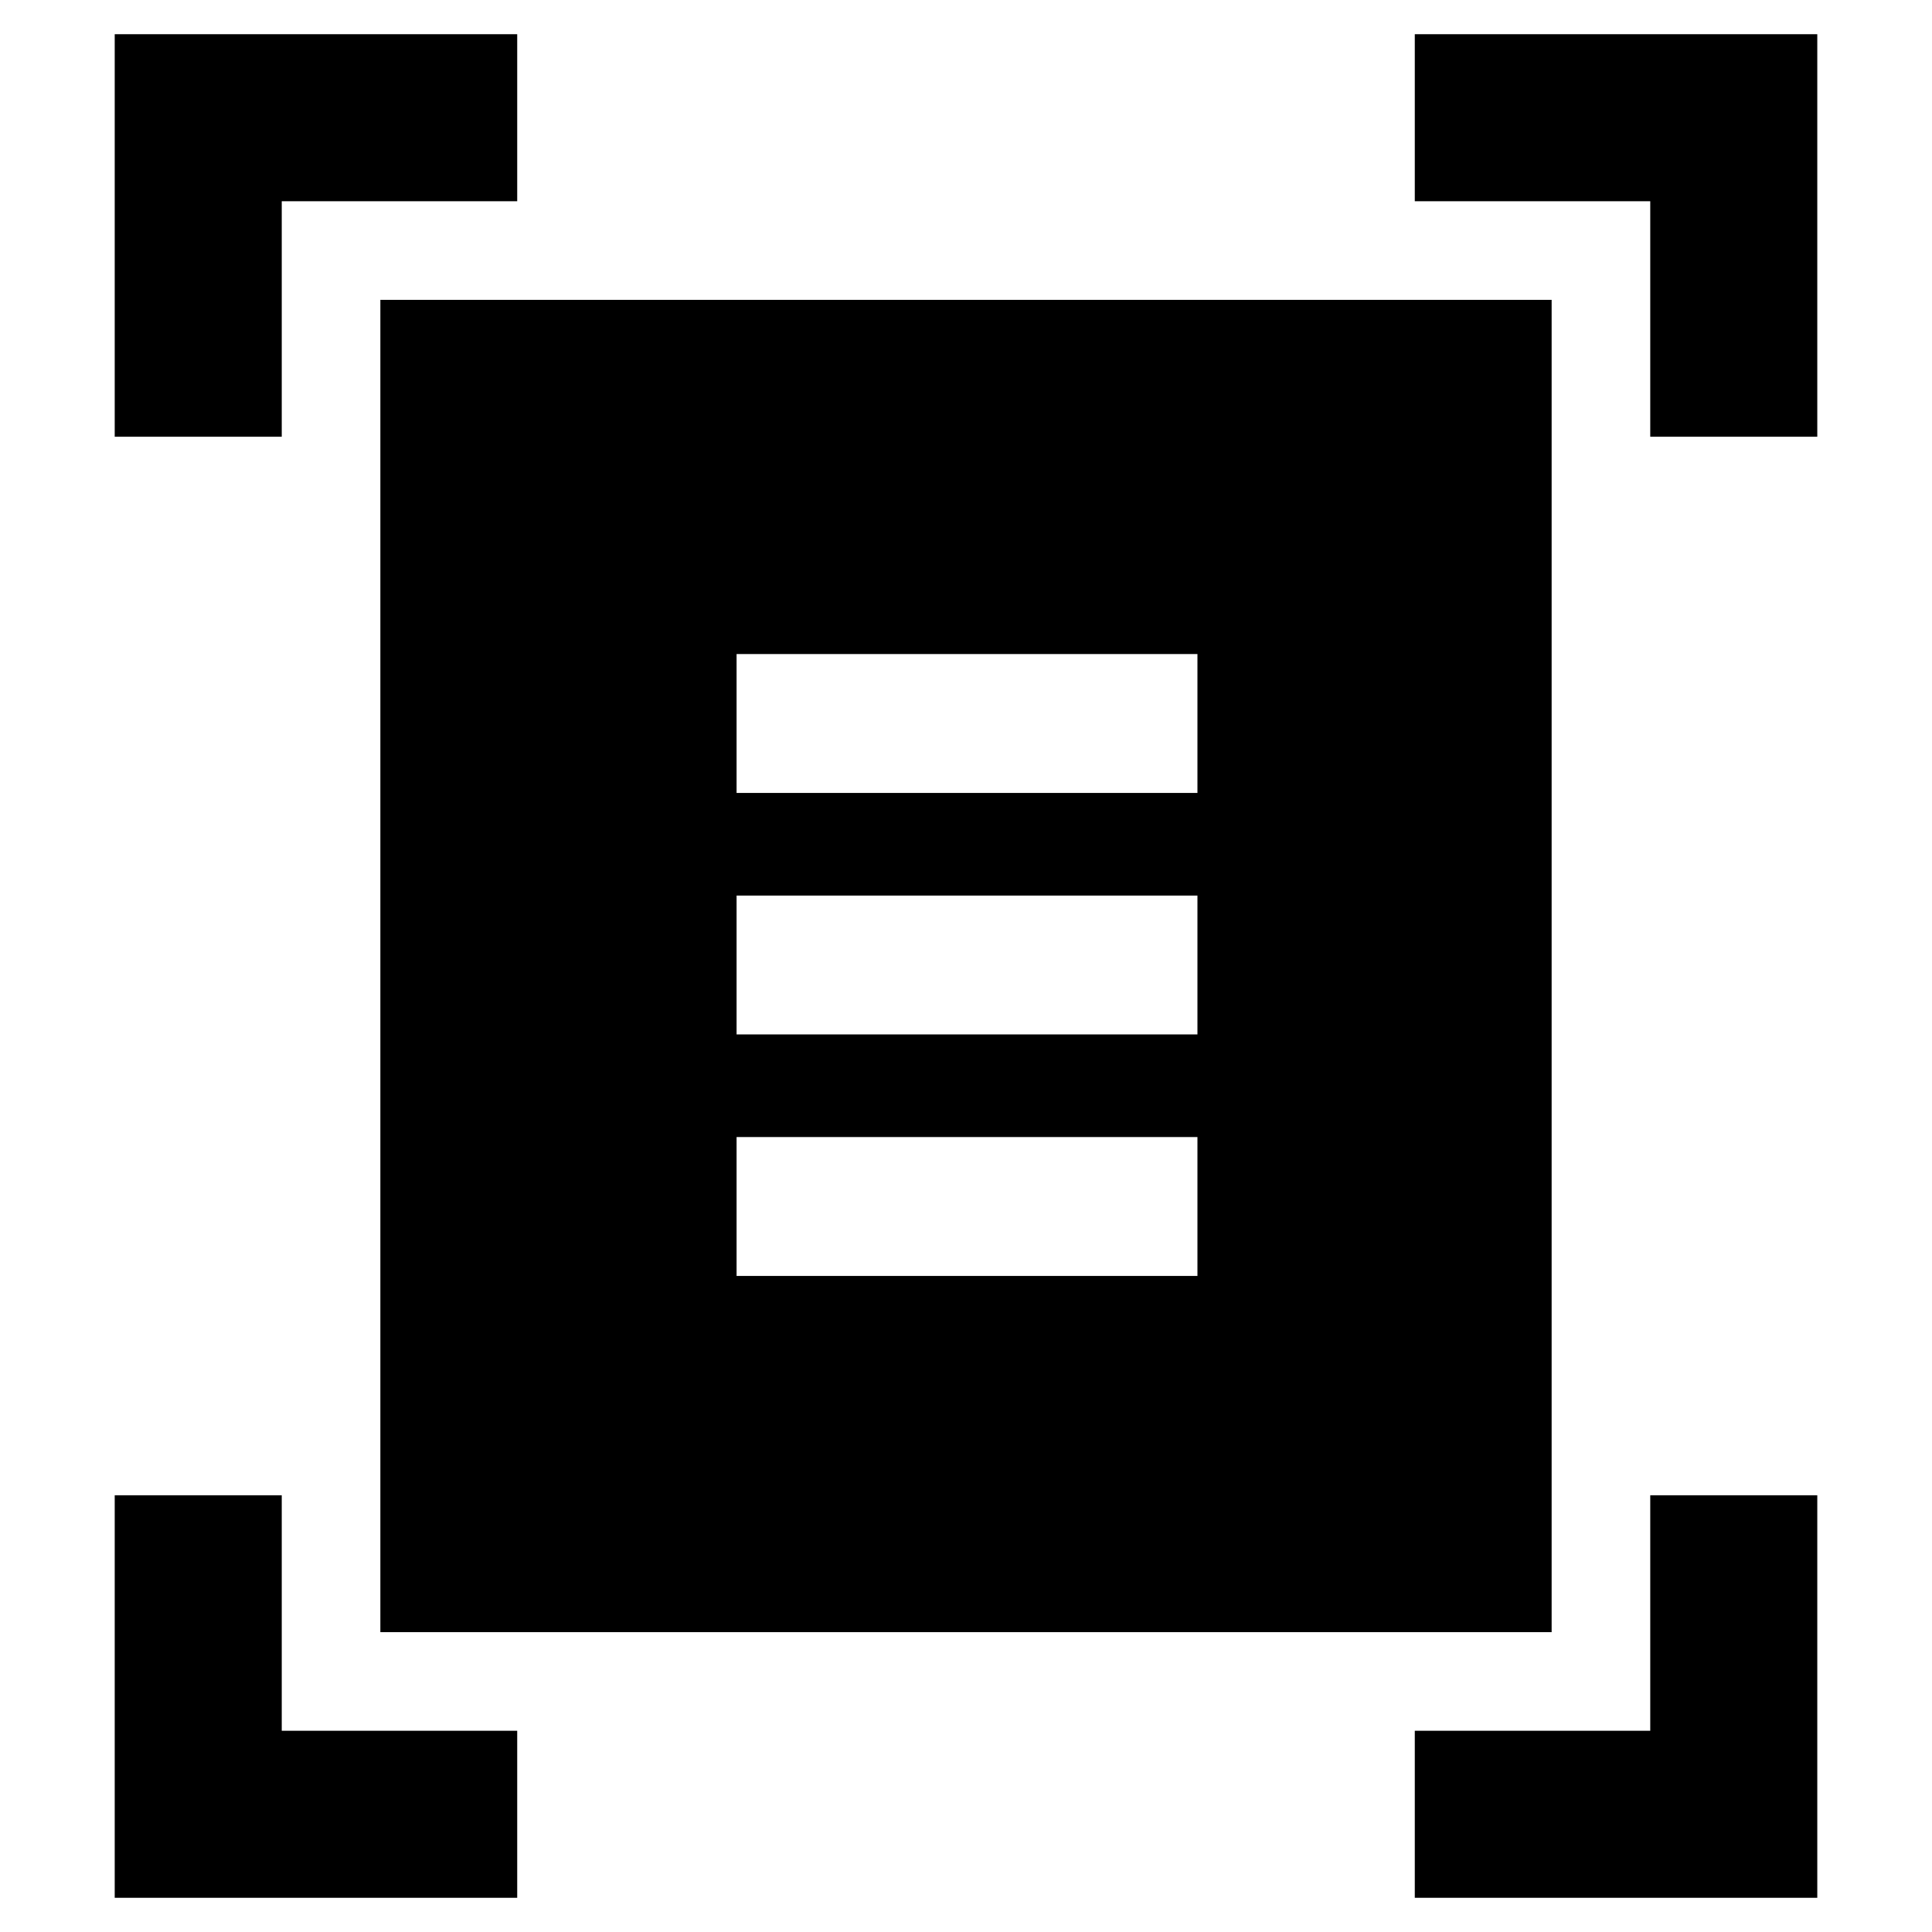 <svg xmlns="http://www.w3.org/2000/svg" width="48" height="48" viewBox="0 96 960 960"><path d="M57 313V113h200v83H140v117H57Zm763 0V196H703v-83h200v200h-83ZM57 1039V839h83v117h117v83H57Zm646 0v-83h117V839h83v200H703ZM189 907V245h582v662H189Zm177-417h229v-69H366v69Zm0 120h229v-69H366v69Zm0 120h229v-69H366v69Z"/></svg>